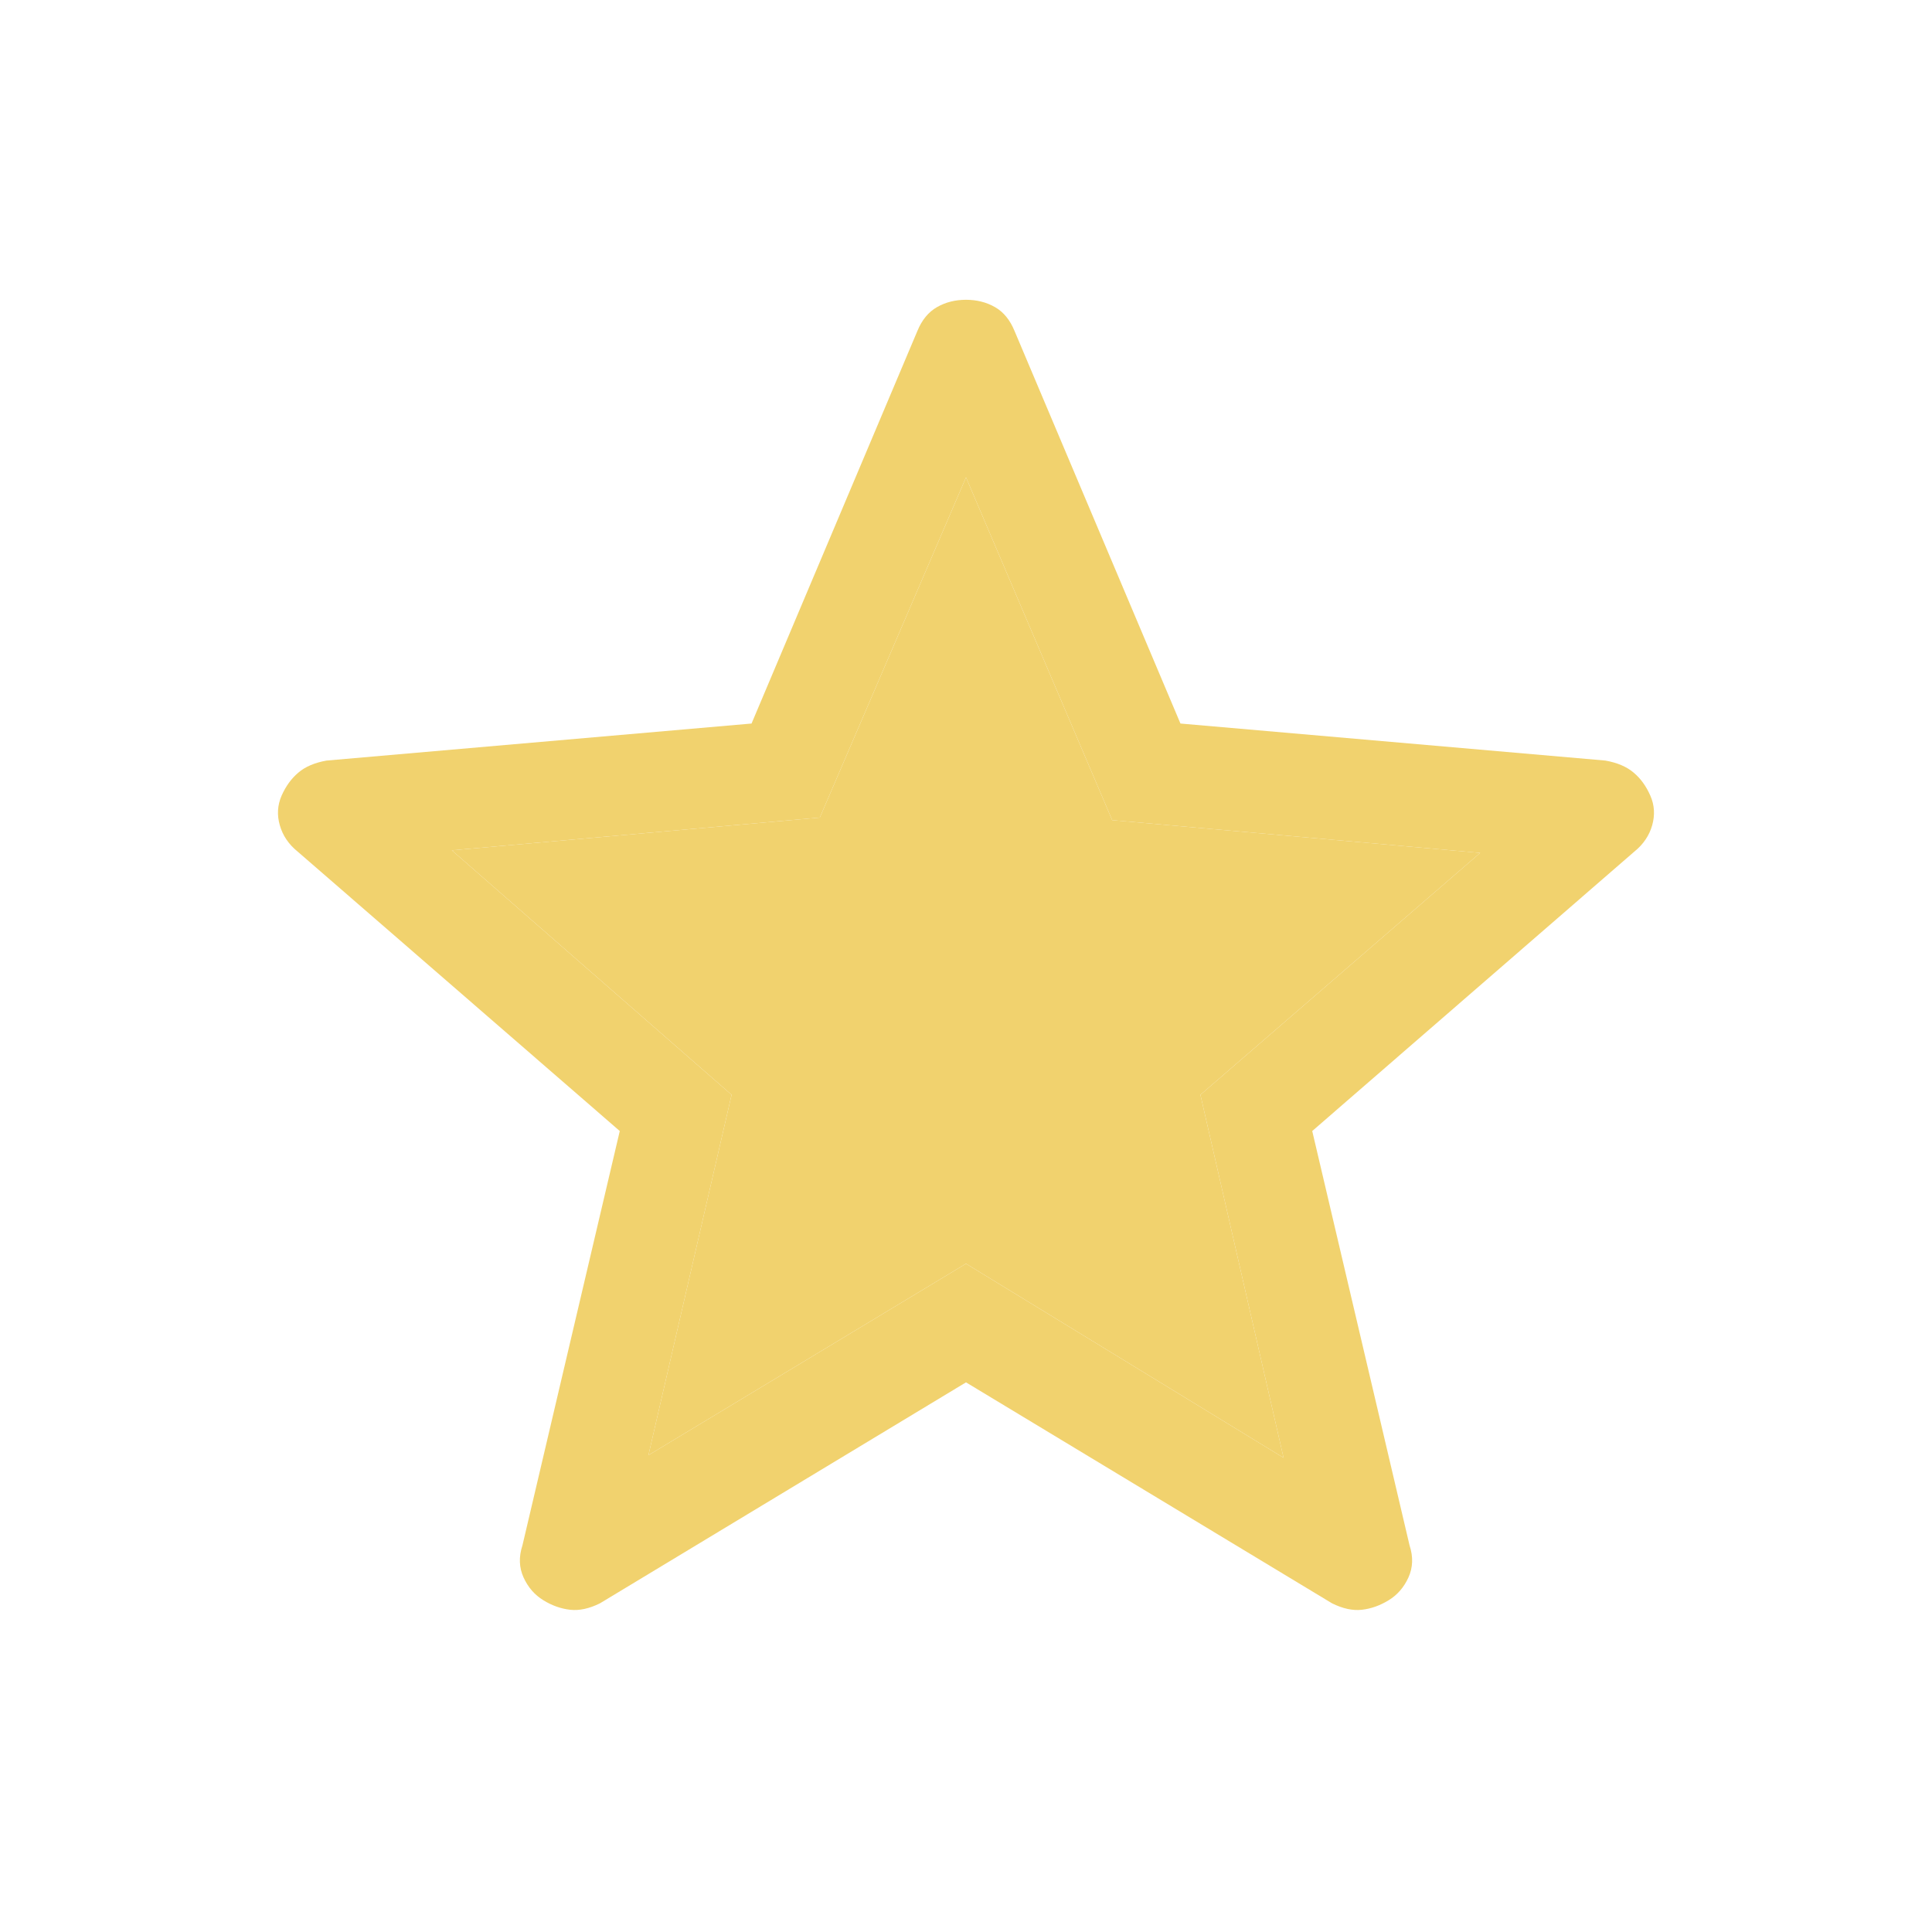<svg width="24" height="24" viewBox="0 0 24 24" fill="none" xmlns="http://www.w3.org/2000/svg">
<path d="M8.055 18.077L12 15.698L15.945 18.109L14.912 13.6L18.387 10.595L13.816 10.188L12 5.93L10.184 10.156L5.613 10.563L9.088 13.6L8.055 18.077ZM12 17.172L7.453 19.917C7.32 19.983 7.196 20.01 7.082 19.997C6.968 19.984 6.857 19.945 6.75 19.879C6.642 19.813 6.56 19.719 6.504 19.596C6.448 19.473 6.443 19.34 6.49 19.197L7.699 14.05L3.699 10.58C3.586 10.489 3.512 10.379 3.476 10.252C3.439 10.124 3.447 10.001 3.498 9.884C3.55 9.767 3.619 9.671 3.706 9.598C3.792 9.524 3.91 9.474 4.057 9.448L9.336 8.988L11.395 4.114C11.451 3.976 11.533 3.876 11.64 3.815C11.747 3.754 11.867 3.724 12 3.724C12.133 3.724 12.253 3.754 12.36 3.815C12.467 3.876 12.548 3.976 12.604 4.114L14.664 8.988L19.942 9.448C20.09 9.474 20.207 9.524 20.294 9.598C20.381 9.671 20.45 9.767 20.501 9.884C20.553 10.001 20.56 10.124 20.524 10.252C20.488 10.379 20.414 10.489 20.301 10.58L16.301 14.05L17.51 19.197C17.557 19.34 17.552 19.473 17.496 19.596C17.44 19.719 17.358 19.813 17.25 19.879C17.142 19.945 17.032 19.984 16.918 19.997C16.804 20.01 16.68 19.983 16.547 19.917L12 17.172Z" fill="#F1D26E"/>
<path d="M8.055 18.077L12 15.698L15.945 18.109L14.912 13.6L18.387 10.595L13.816 10.188L12 5.93L10.184 10.156L5.613 10.563L9.088 13.6L8.055 18.077Z" fill="#F1D26E"/>
</svg>
